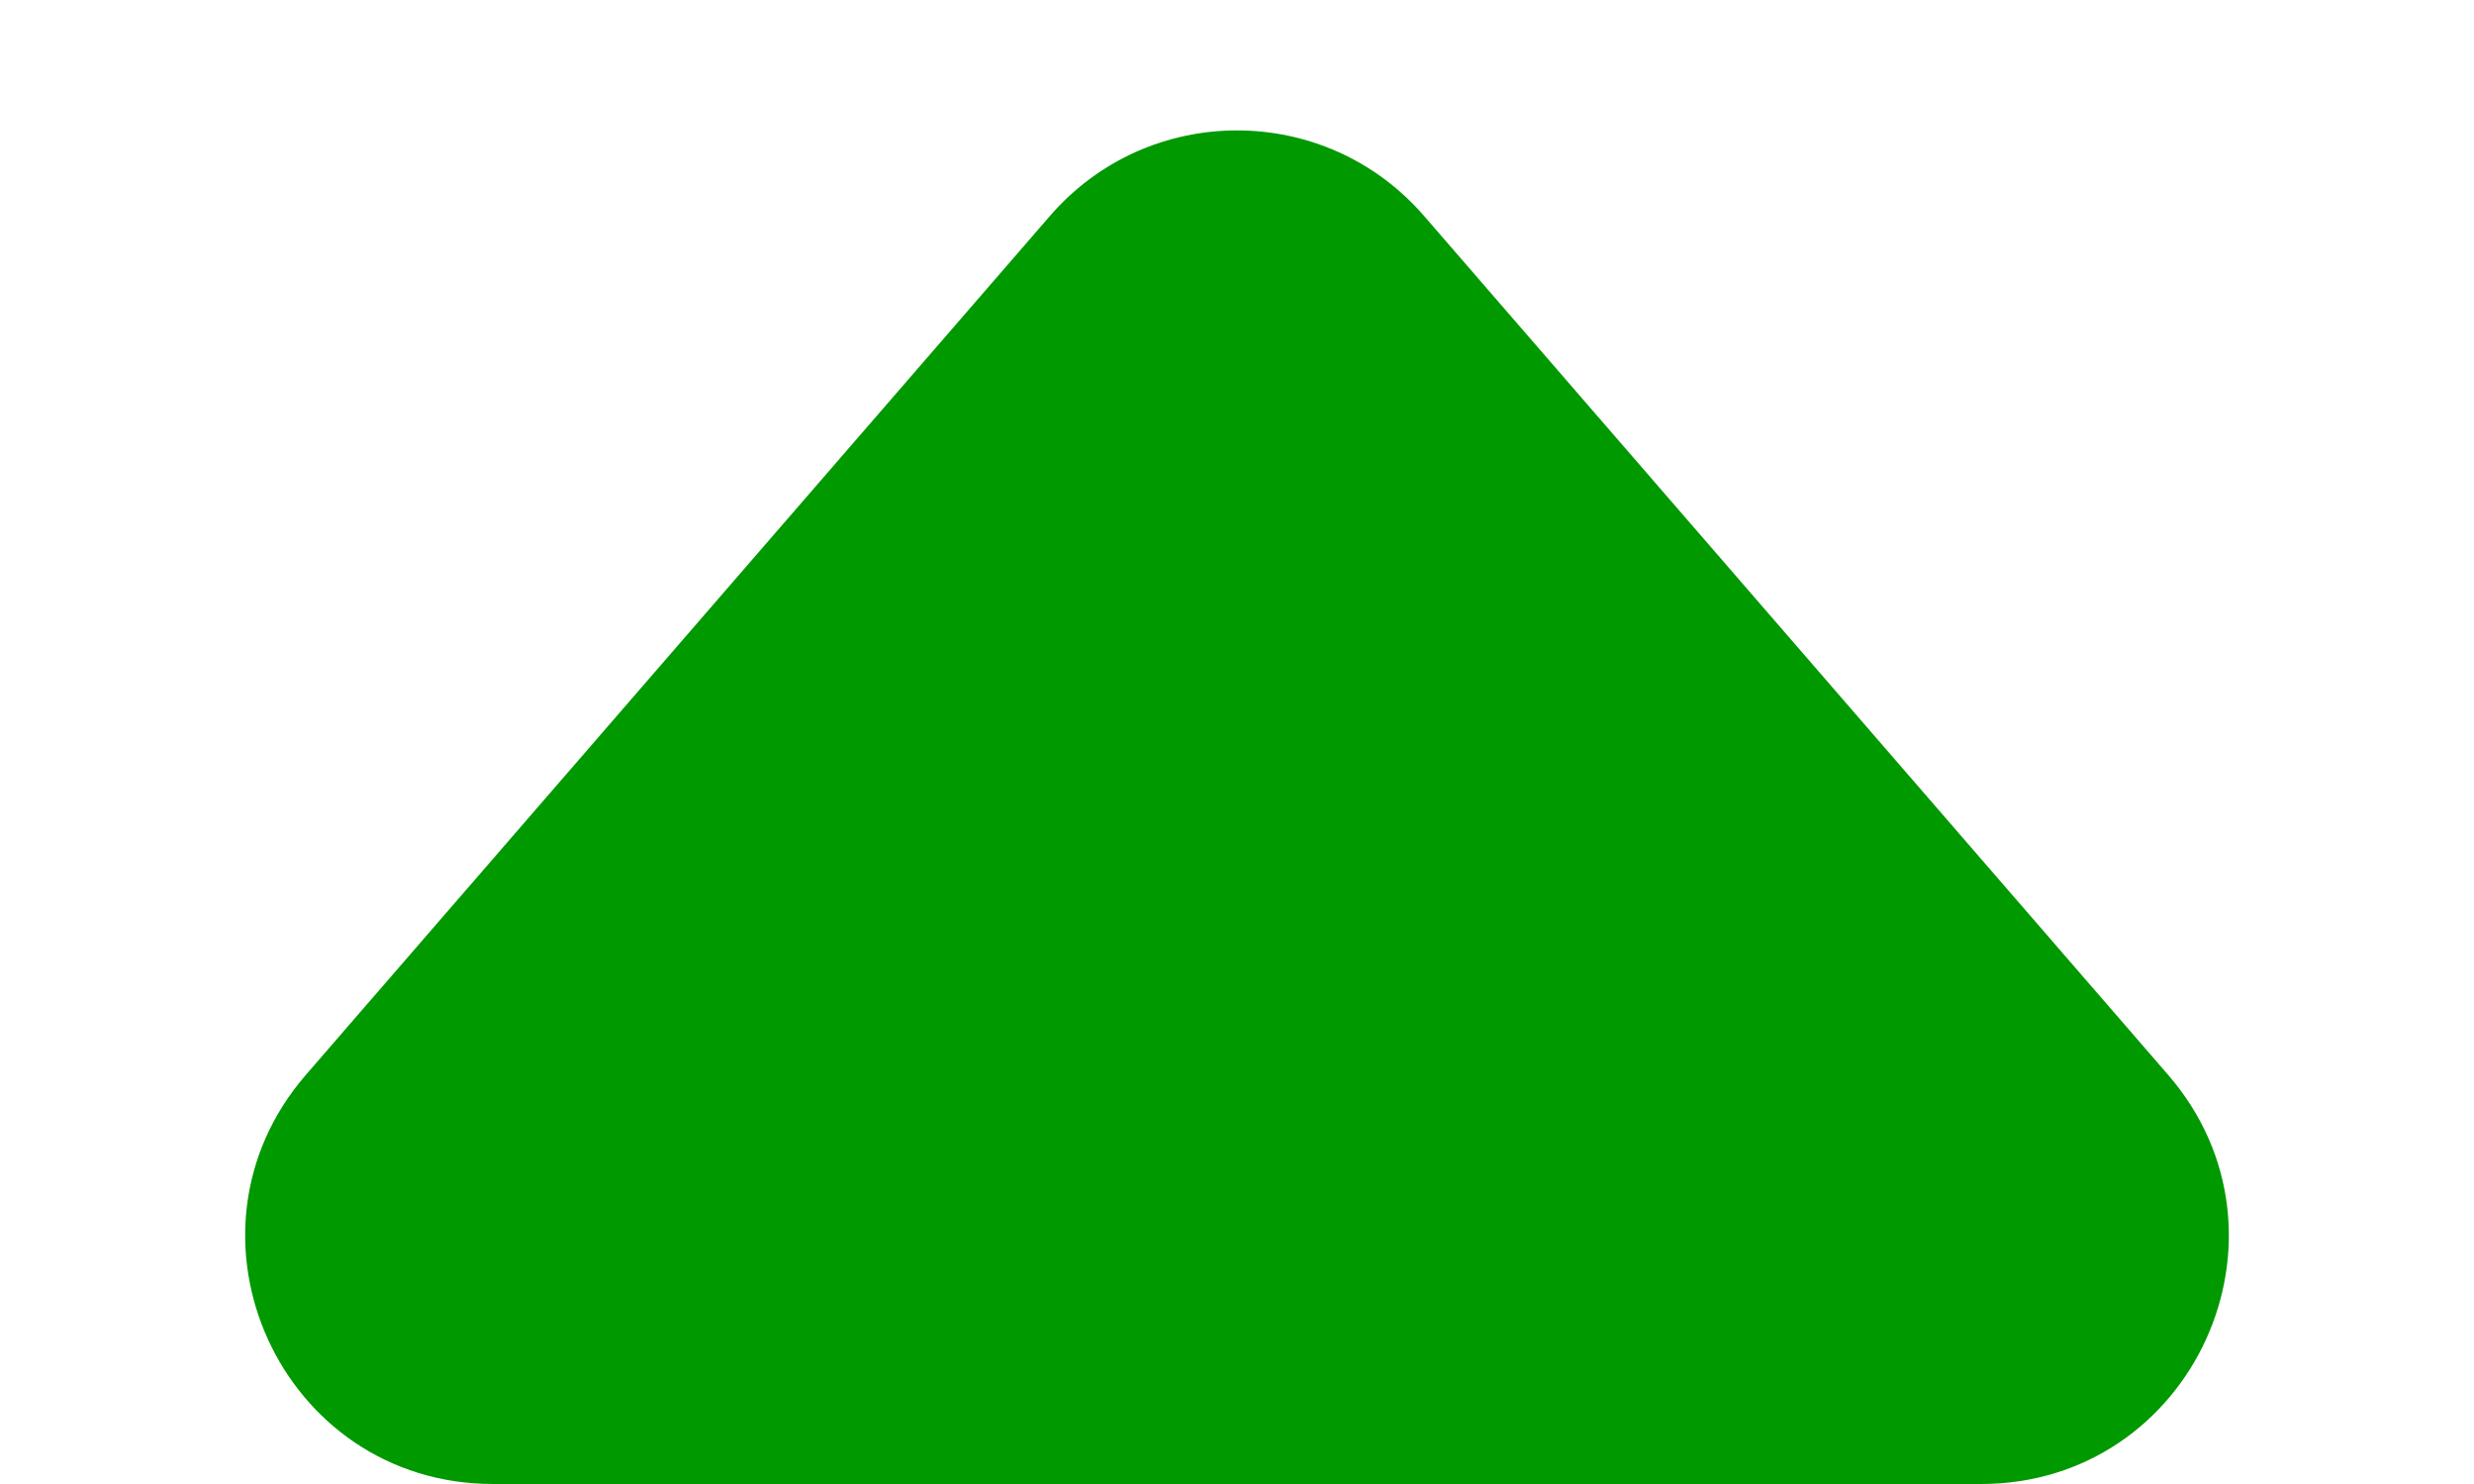 <svg width="10" height="6" viewBox="0 0 10 6" fill="none" xmlns="http://www.w3.org/2000/svg">
<path d="M4.244 0.873C4.643 0.412 5.357 0.412 5.756 0.873L8.763 4.345C9.324 4.993 8.864 6 8.007 6H1.993C1.136 6 0.676 4.993 1.237 4.345L4.244 0.873Z" fill="#009900"/>
</svg>
